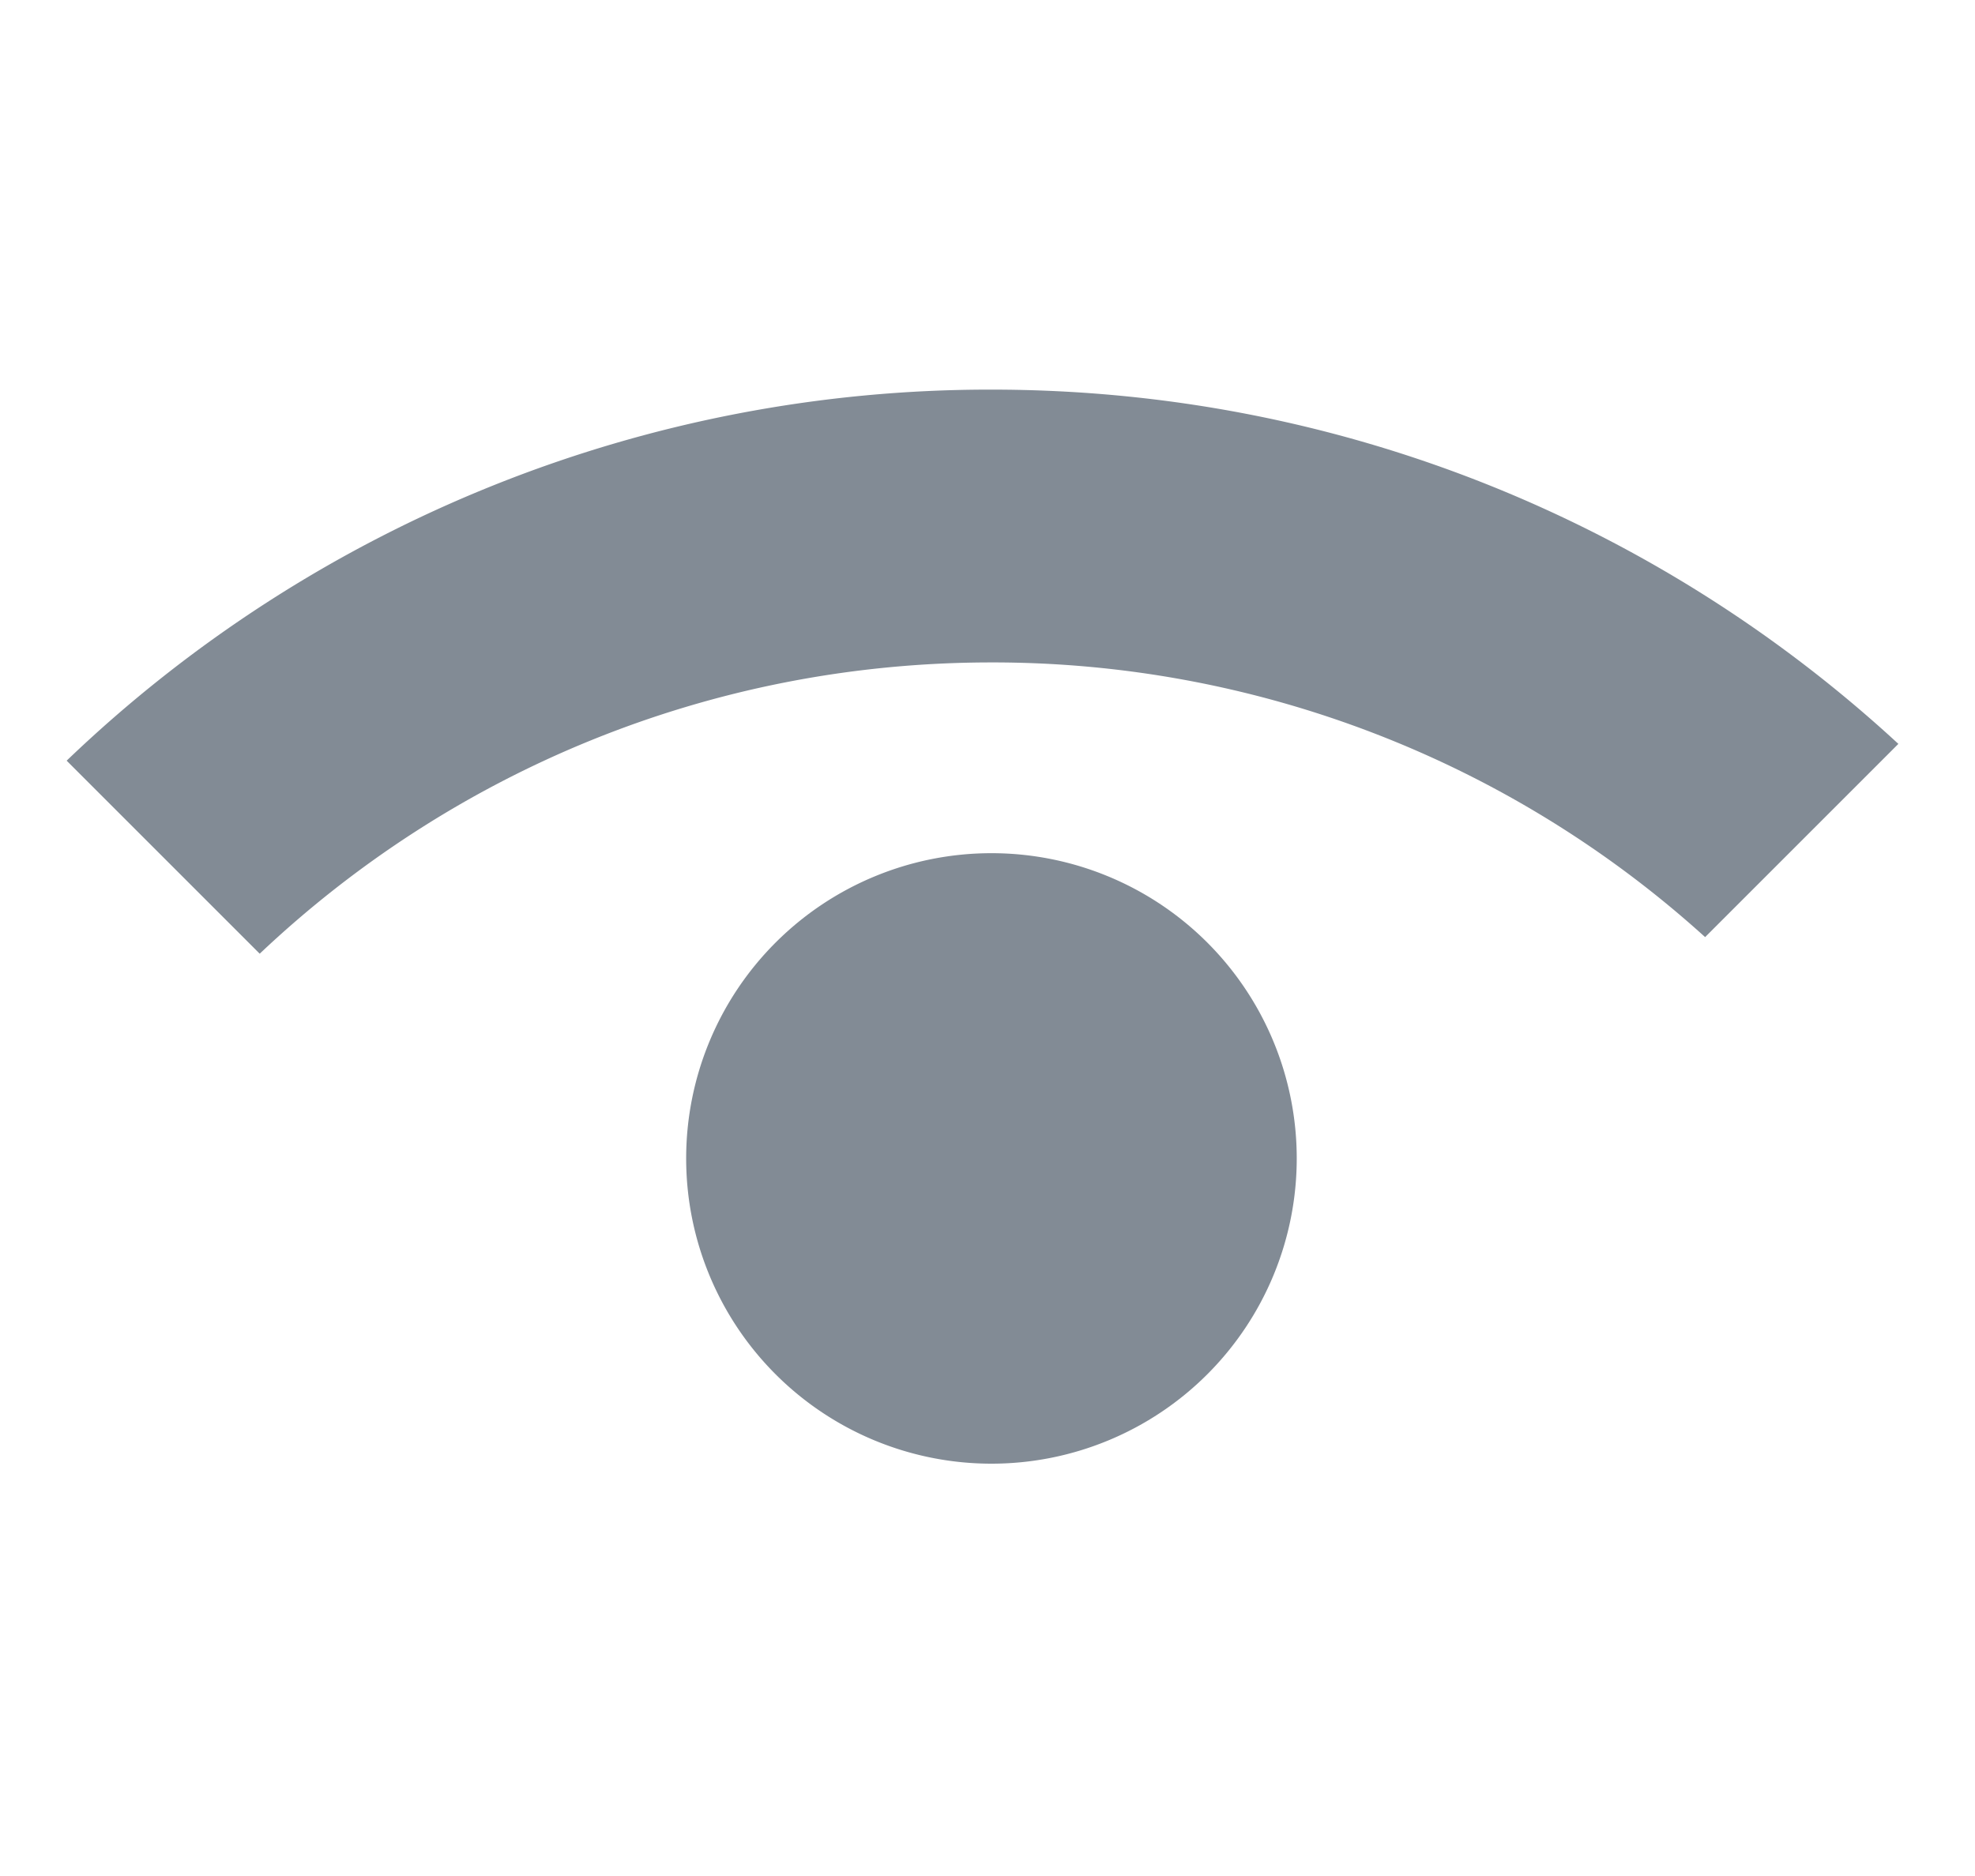 <svg xmlns="http://www.w3.org/2000/svg" width="20" height="19" viewBox="0 0 20 19"><path fill="#828B95" d="M10.04 8.641a3.091 3.091 0 1 1 0 6.183 3.091 3.091 0 0 1 0-6.183zM.675 7.704a13.5 13.5 0 0 1 9.365-3.758c3.544 0 6.77 1.36 9.184 3.588l-1.957 1.957a10.741 10.741 0 0 0-7.227-2.782c-2.87 0-5.478 1.122-7.41 2.95L.675 7.704z"/></svg>